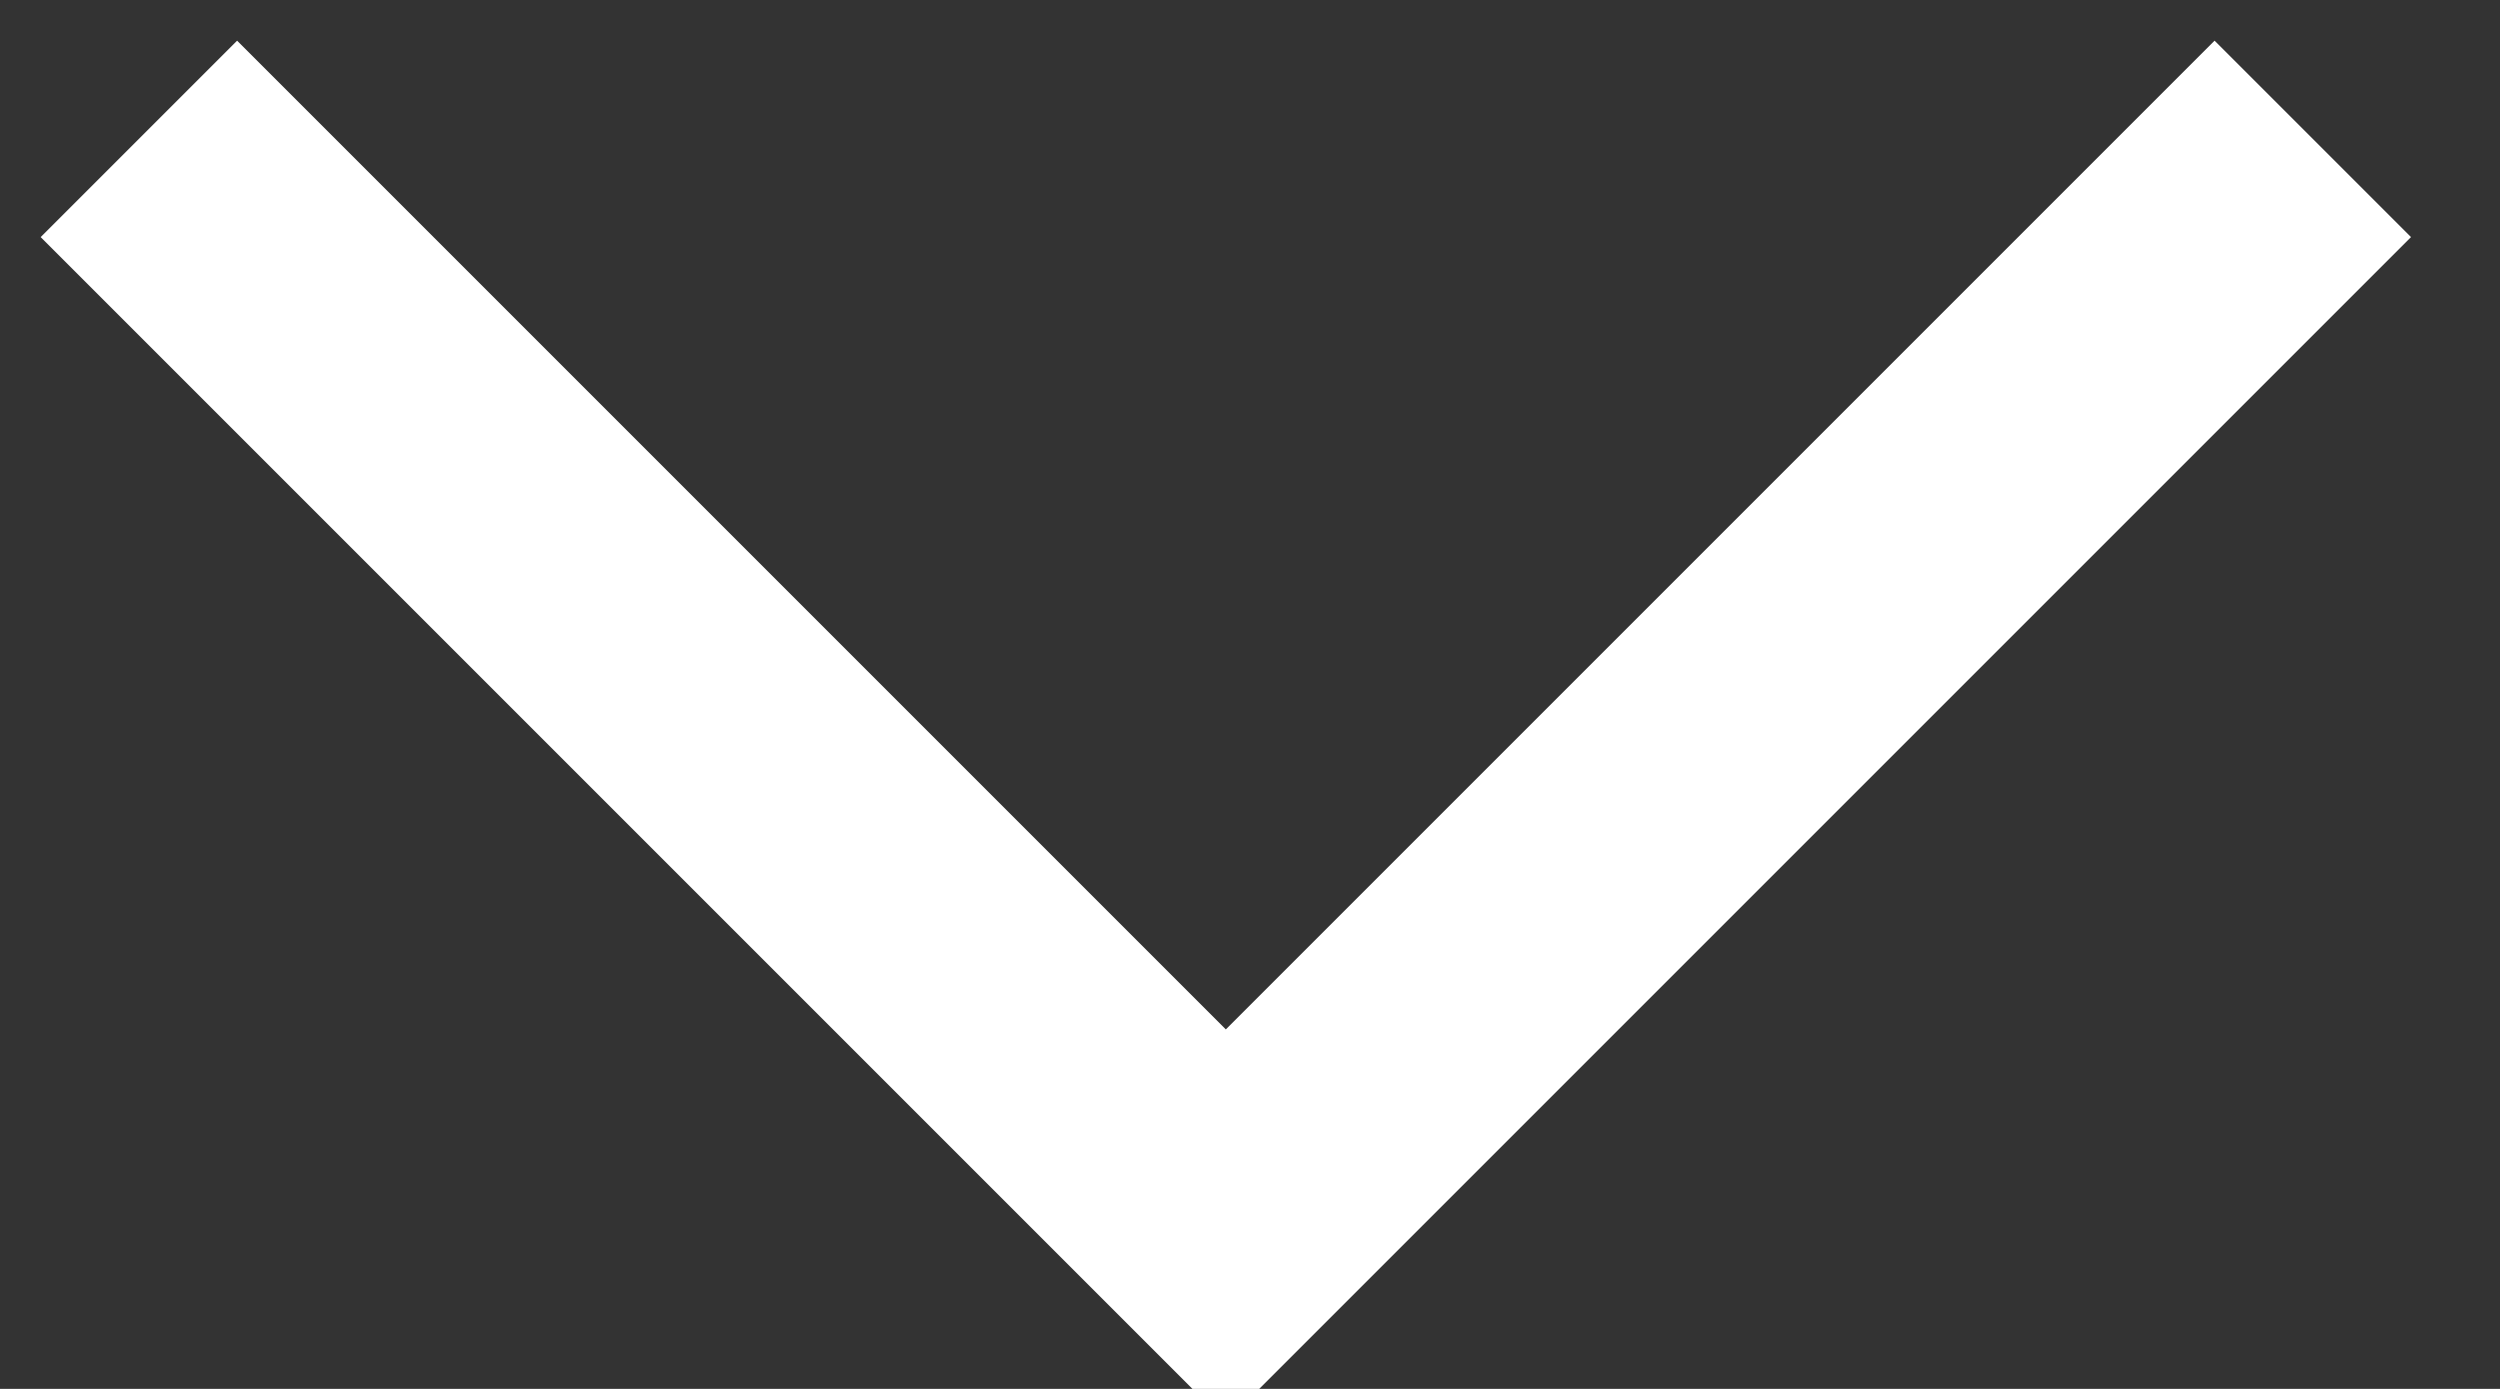 <svg width="9" height="5" xmlns="http://www.w3.org/2000/svg" xmlns:svg="http://www.w3.org/2000/svg">
 <rect width="100%" height="100%" fill="#333333" stroke="none"/>
 <desc>Created with Lunacy</desc>

 <g class="layer">
  <title>Layer 1</title>
  <path stroke="#ffffff" fill-rule="evenodd" fill="none" id="Path-2" d="m0.5,0.5l3.913,3.913l3.913,-3.913"/>
 </g>
</svg>